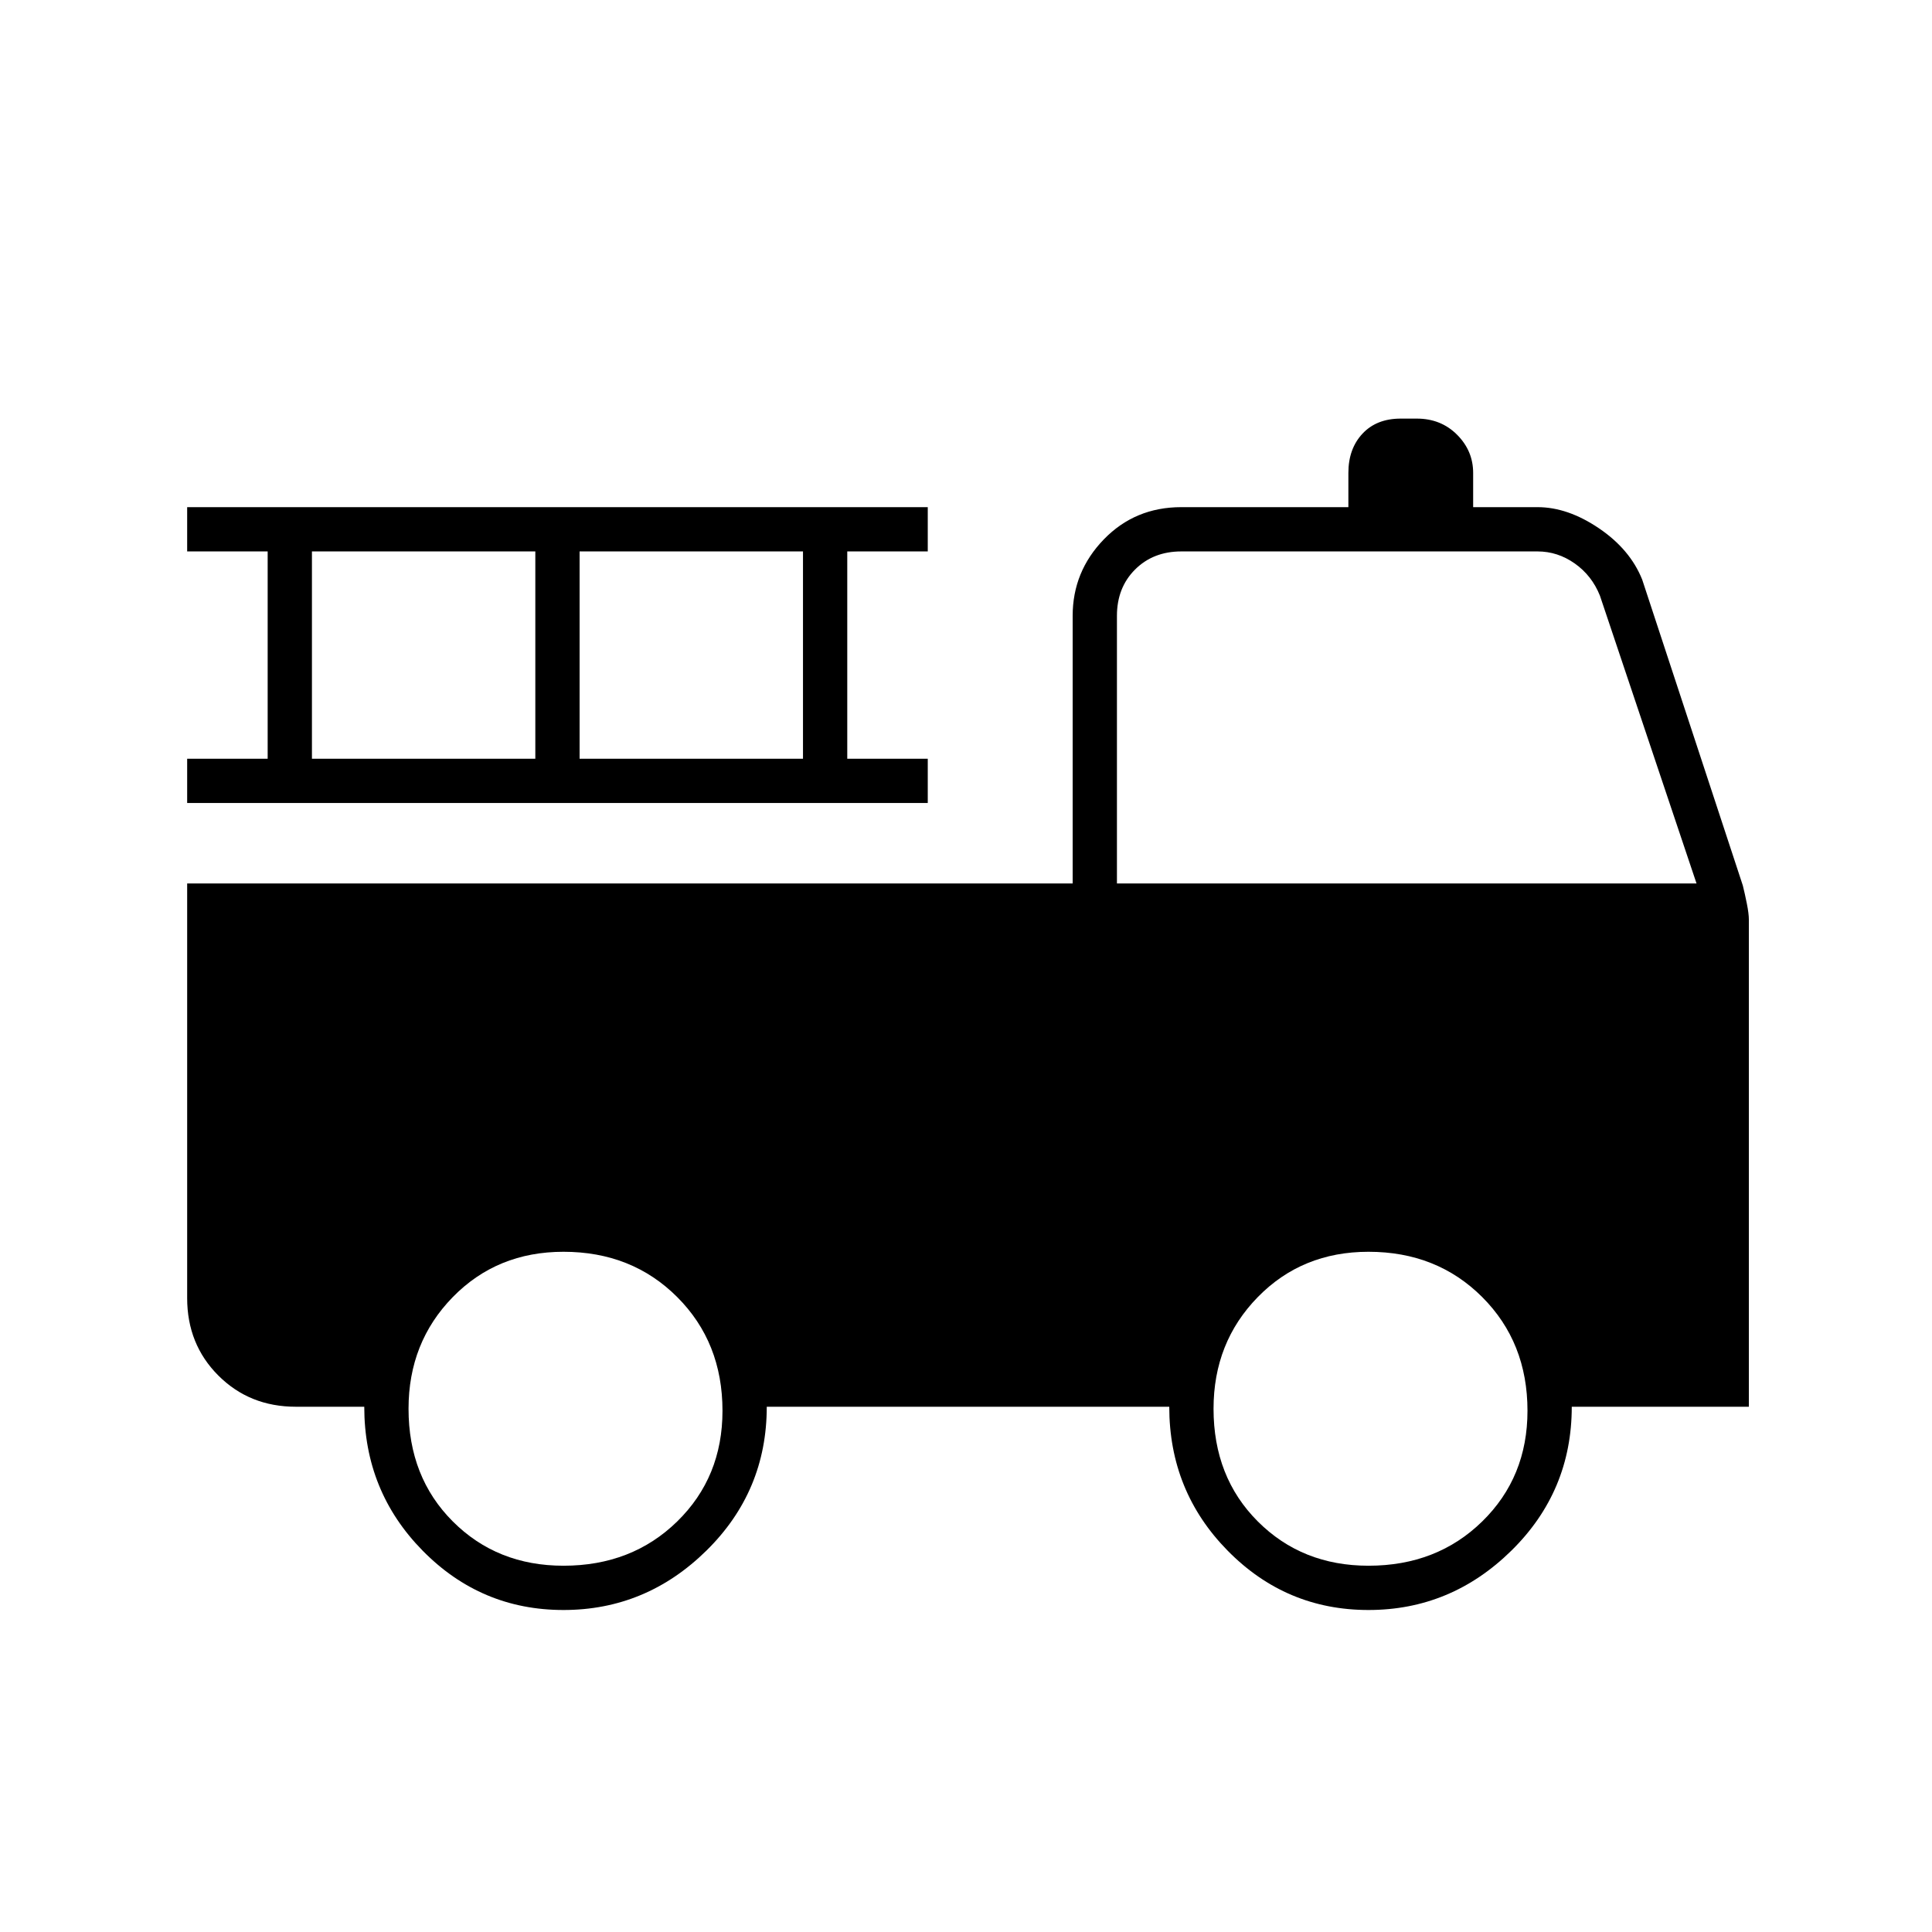 <svg xmlns="http://www.w3.org/2000/svg" height="48" width="48"><path d="M14 40Q11.95 40 10.5 38.525Q9.05 37.05 9.05 34.95H7.35Q6.2 34.95 5.425 34.175Q4.65 33.4 4.65 32.25V21.95H26.65V15.3Q26.65 14.2 27.425 13.4Q28.2 12.6 29.35 12.6H33.5V11.75Q33.5 11.15 33.85 10.775Q34.2 10.4 34.8 10.4H35.2Q35.8 10.4 36.2 10.8Q36.6 11.2 36.6 11.75V12.6H38.2Q38.95 12.6 39.725 13.125Q40.5 13.65 40.8 14.4L43.3 22Q43.35 22.2 43.4 22.45Q43.45 22.7 43.45 22.85V34.95H39.05Q39.05 37.05 37.55 38.525Q36.05 40 34 40Q31.95 40 30.5 38.525Q29.05 37.05 29.05 34.95H19.05Q19.05 37.05 17.55 38.525Q16.05 40 14 40ZM14 38.9Q15.7 38.9 16.825 37.8Q17.95 36.7 17.95 35.05Q17.95 33.35 16.825 32.225Q15.7 31.1 14 31.1Q12.35 31.1 11.25 32.225Q10.15 33.35 10.15 35Q10.15 36.7 11.25 37.8Q12.35 38.9 14 38.9ZM34 38.9Q35.7 38.9 36.825 37.8Q37.95 36.7 37.95 35.05Q37.95 33.35 36.825 32.225Q35.7 31.1 34 31.1Q32.35 31.1 31.25 32.225Q30.15 33.35 30.15 35Q30.15 36.7 31.25 37.8Q32.35 38.9 34 38.9ZM27.75 21.95H42.15L39.75 14.8Q39.55 14.3 39.125 14Q38.7 13.7 38.2 13.7H29.35Q28.65 13.7 28.2 14.15Q27.75 14.6 27.75 15.3ZM4.65 19.95V18.85H6.65V13.7H4.65V12.6H23.05V13.7H21.05V18.85H23.05V19.95ZM7.75 18.85H13.3V13.7H7.75ZM14.4 18.85H19.95V13.7H14.4Z"/></svg>